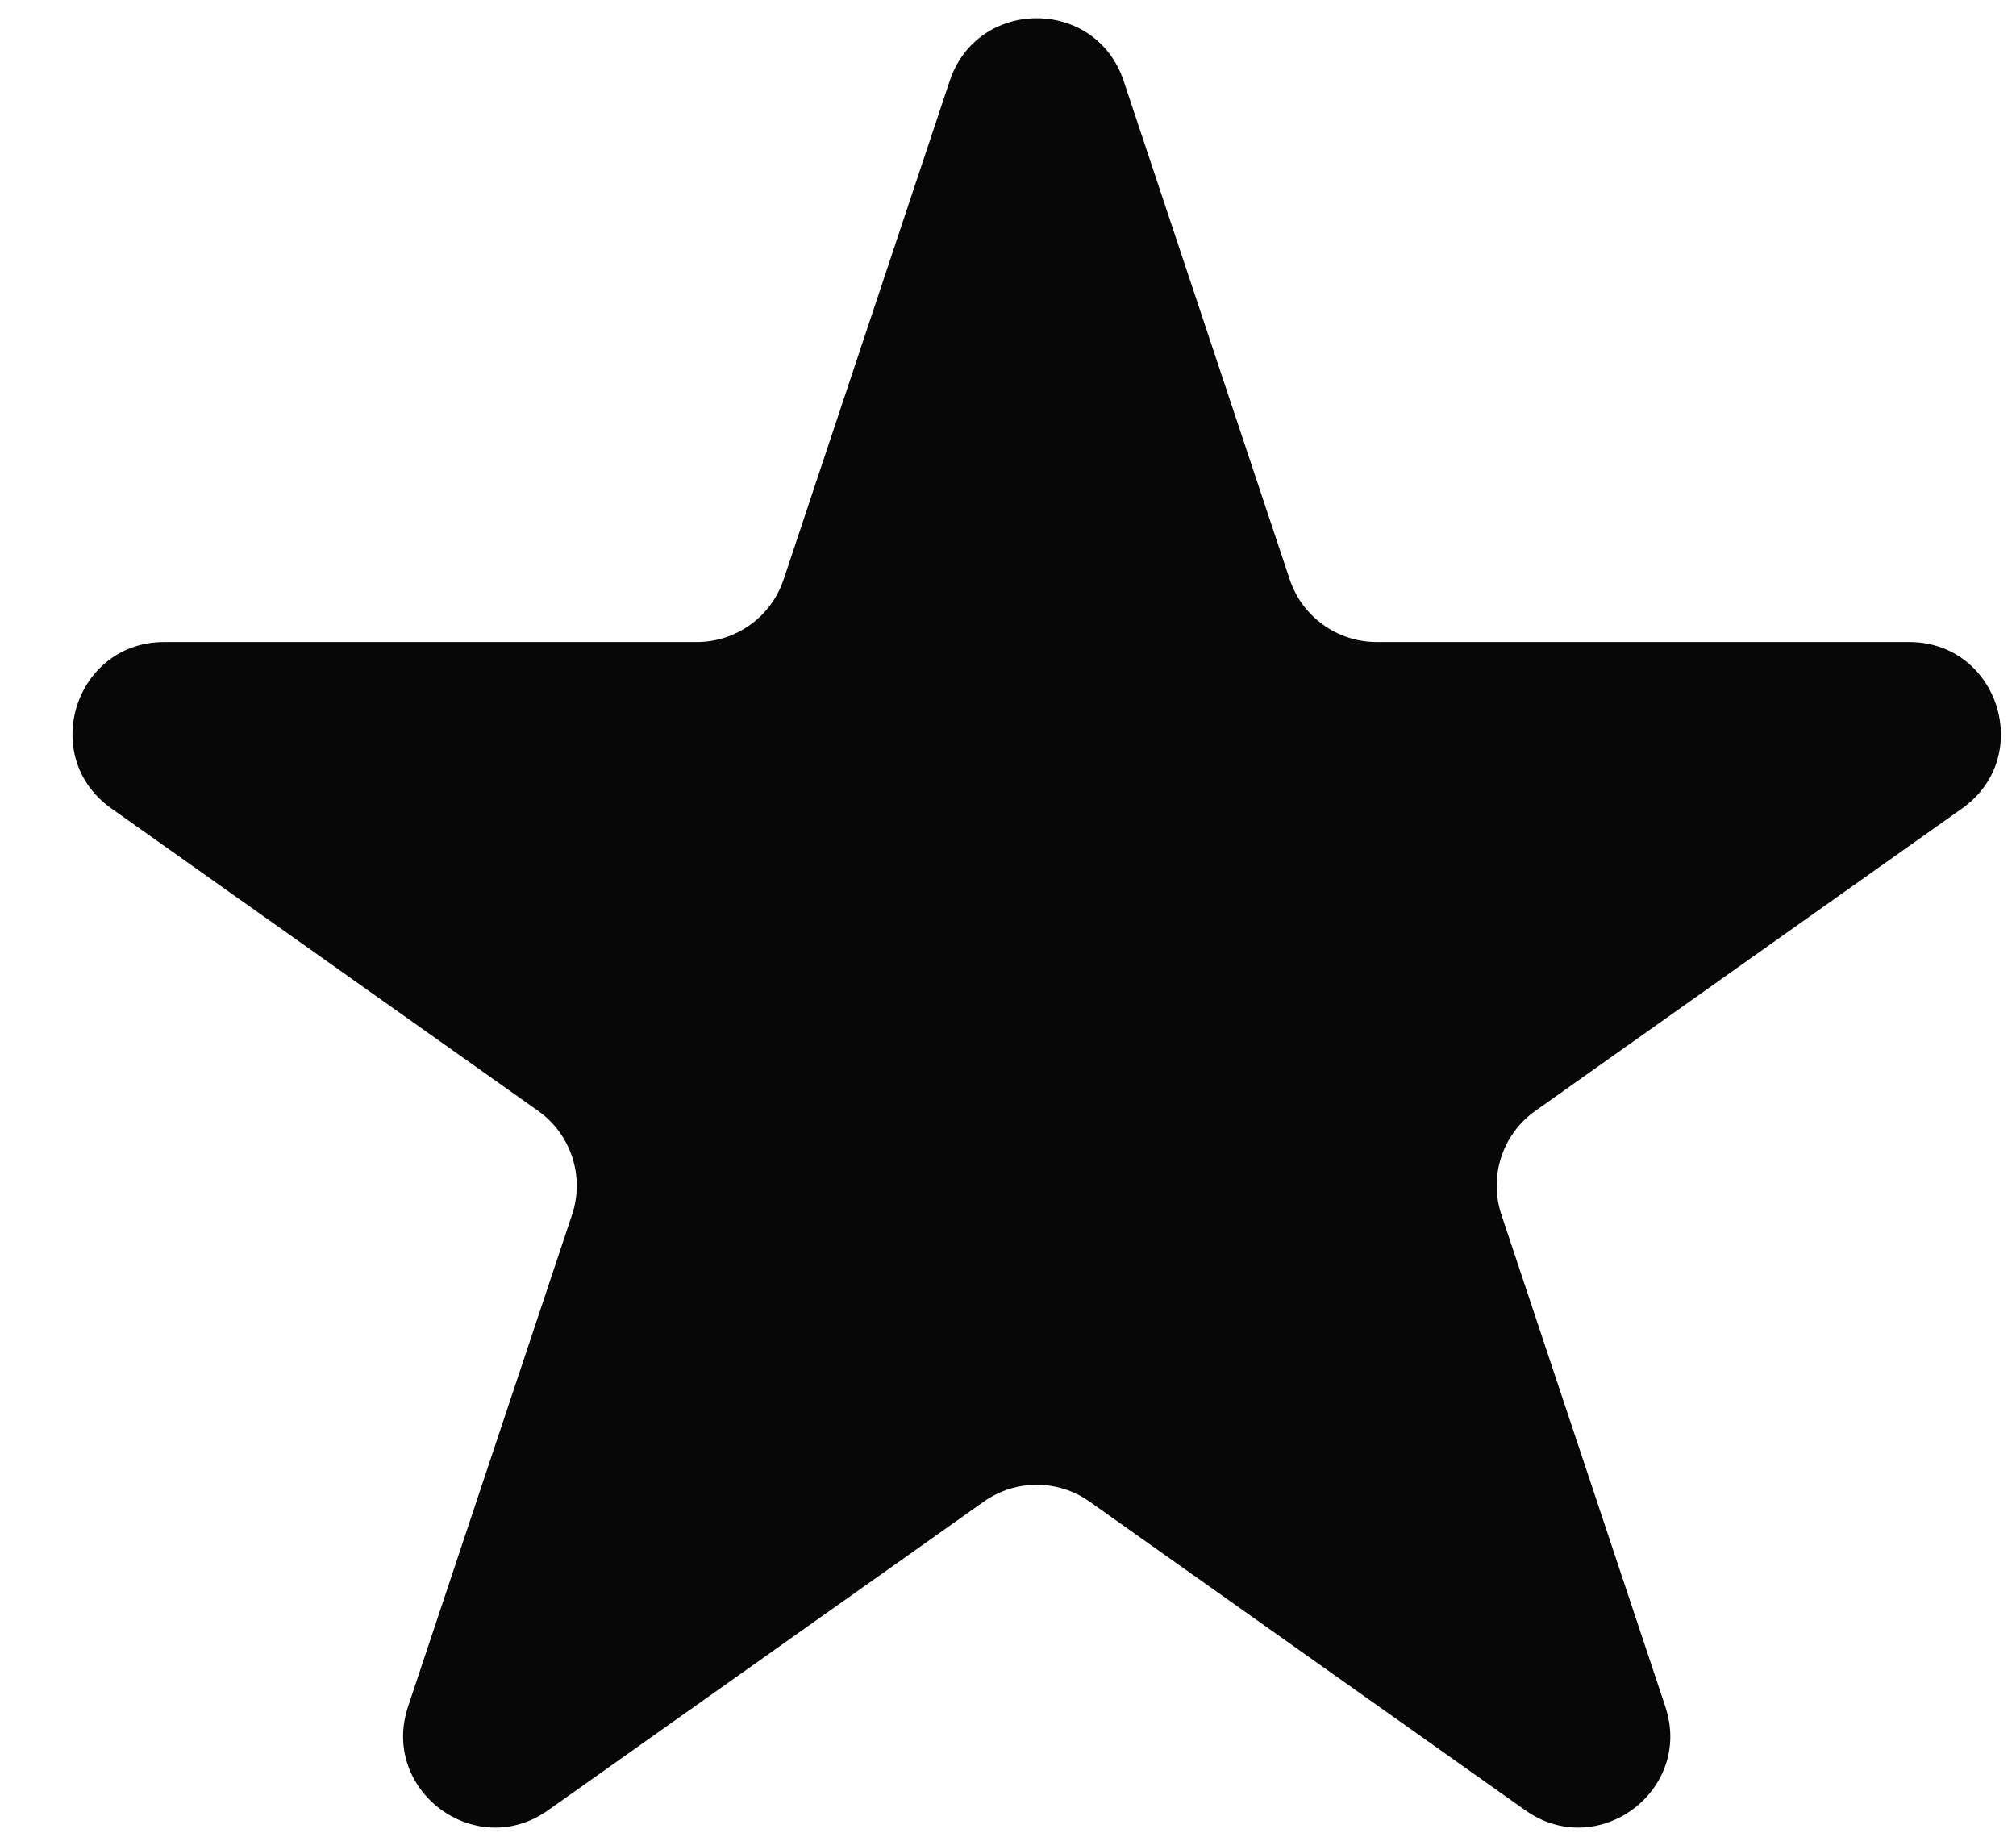 <svg width="22" height="20" viewBox="0 0 22 20" fill="none" xmlns="http://www.w3.org/2000/svg">
<path d="M10.364 0.883C10.668 -0.029 11.958 -0.029 12.262 0.883L14.074 6.322C14.21 6.731 14.593 7.006 15.023 7.006H20.834C21.808 7.006 22.207 8.258 21.412 8.822L16.755 12.122C16.395 12.376 16.245 12.836 16.384 13.254L18.173 18.623C18.479 19.54 17.435 20.314 16.646 19.755L11.891 16.387C11.545 16.141 11.082 16.141 10.735 16.387L5.98 19.755C5.192 20.314 4.148 19.54 4.453 18.623L6.243 13.254C6.382 12.836 6.231 12.376 5.872 12.122L1.215 8.822C0.419 8.258 0.818 7.006 1.793 7.006H7.603C8.034 7.006 8.416 6.731 8.552 6.322L10.364 0.883Z" fill="#070707"/>
</svg>
